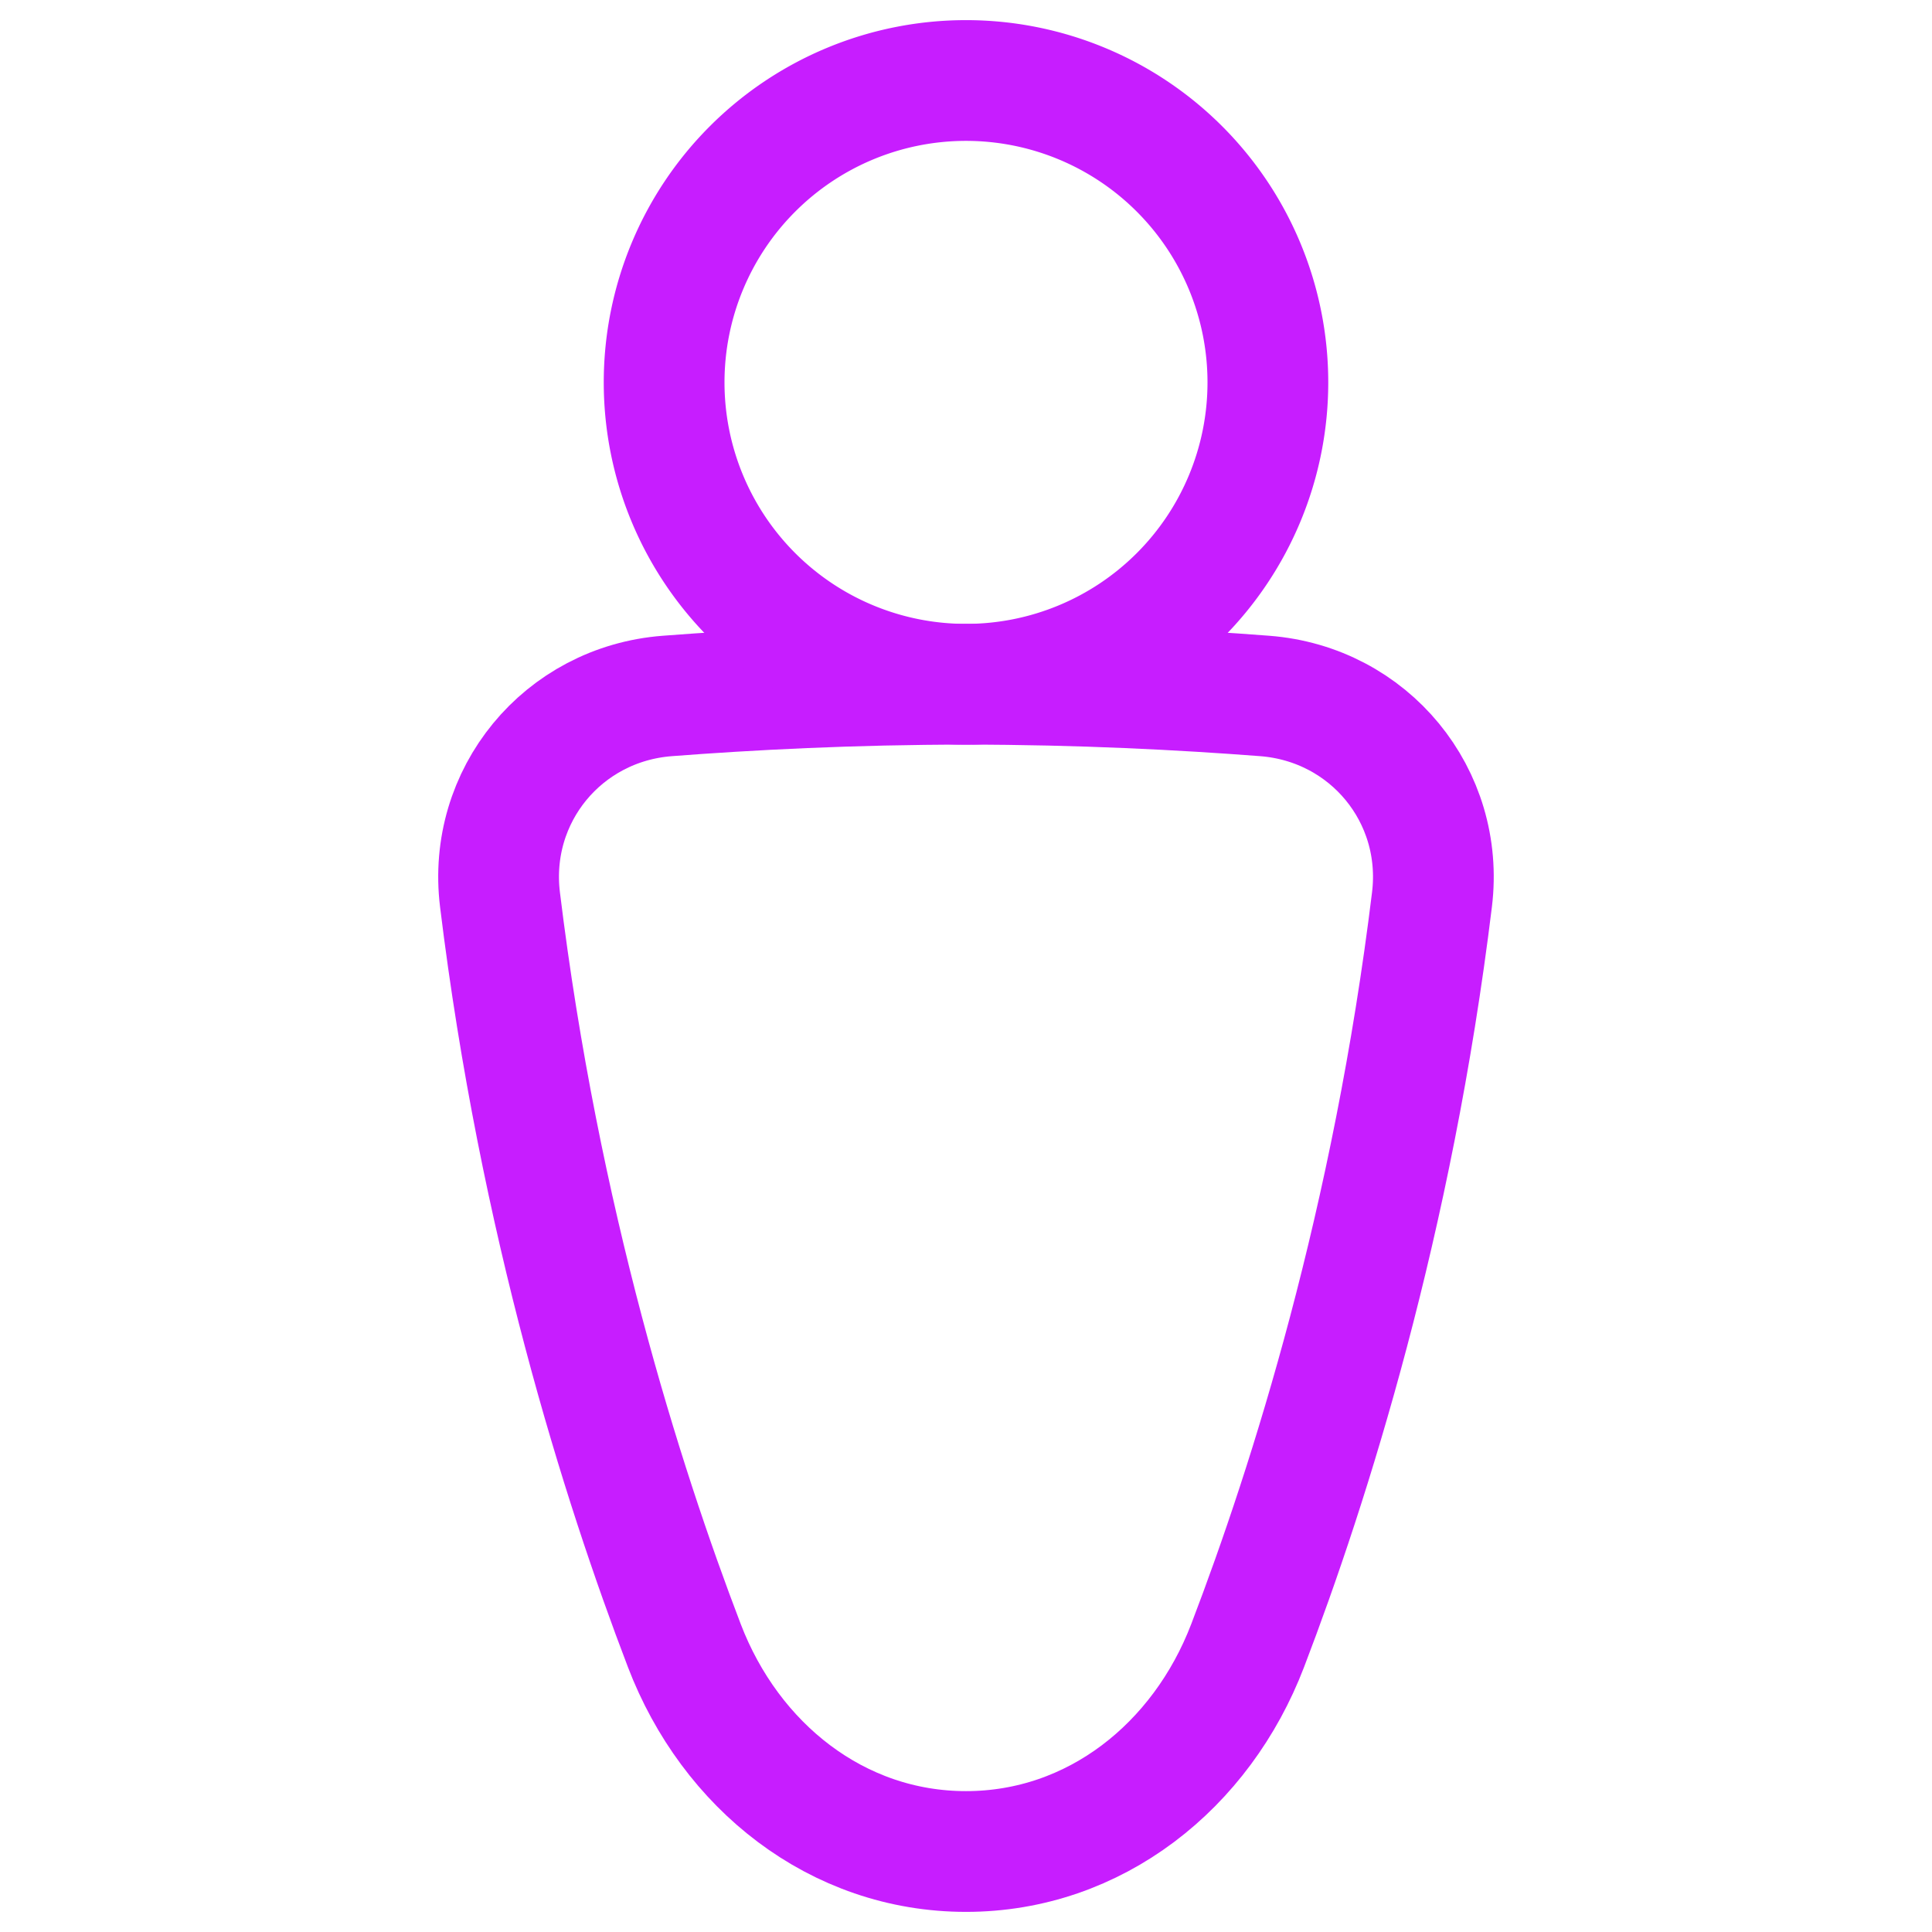 <svg xmlns="http://www.w3.org/2000/svg" fill="none" viewBox="0 0 48 48" id="Toilet-Sign-Man--Streamline-Plump-Neon">
  <desc>
    Toilet Sign Man Streamline Icon: https://streamlinehq.com
  </desc>
  <g id="toilet-sign-man--toilet-sign-restroom-bathroom-user-human-person-man-male">
    <path id="Vector" stroke="#c71dff" stroke-linecap="round" stroke-linejoin="round" d="M17.002 40.884C18.146 43.875 20.797 46 24 46c3.202 0 5.853 -2.125 6.997 -5.115 1.554 -4.06 3.605 -10.561 4.58 -18.535 0.316 -2.583 -1.56 -4.859 -4.155 -5.059C29.392 17.135 26.823 17 24 17c-2.824 0 -5.393 0.135 -7.423 0.291 -2.594 0.2 -4.471 2.476 -4.155 5.059 0.976 7.974 3.026 14.474 4.58 18.534Z" stroke-width="3"></path>
    <path id="Vector_2" stroke="#c71dff" stroke-linecap="round" stroke-linejoin="round" d="M16.5 9.5a7.5 7.5 0 1 0 15 0 7.5 7.5 0 1 0 -15 0" stroke-width="3"></path>
  </g>
</svg>